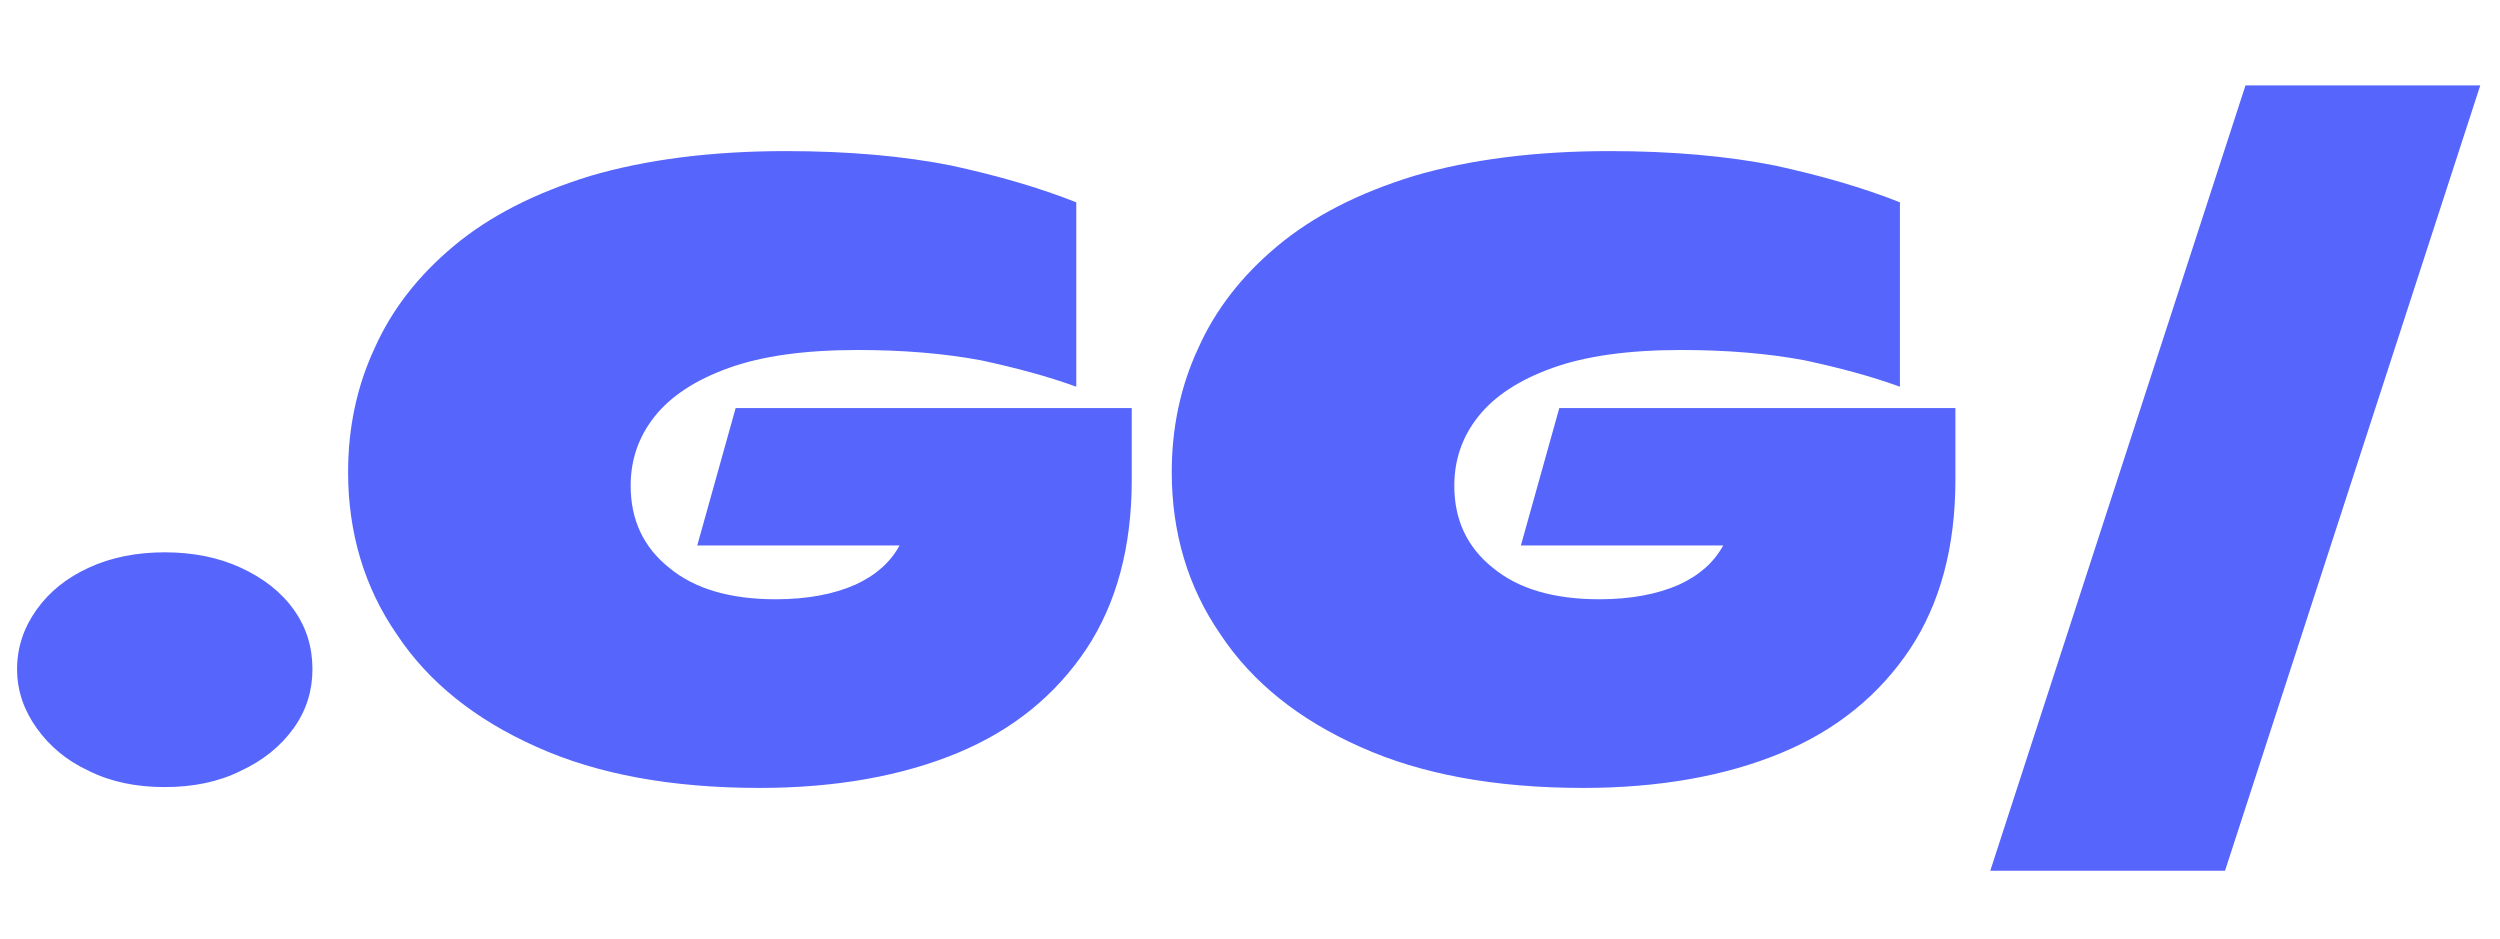 <svg width="205" height="77" viewBox="0 0 205 77" fill="none" xmlns="http://www.w3.org/2000/svg">
<g clip-path="url(#clip0_401_2)">
<path d="M13.51 64.54C11.2 64.54 9.1 64.12 7.28 63.21C5.46 62.37 4.06 61.18 3.01 59.71C1.96 58.24 1.4 56.63 1.4 54.88C1.4 53.06 1.96 51.45 3.01 49.98C4.06 48.51 5.46 47.39 7.28 46.55C9.1 45.71 11.2 45.29 13.51 45.29C15.82 45.29 17.92 45.71 19.74 46.55C21.56 47.39 23.03 48.51 24.08 49.98C25.13 51.45 25.62 53.06 25.62 54.88C25.62 56.63 25.13 58.24 24.08 59.71C23.03 61.18 21.56 62.37 19.74 63.21C17.92 64.12 15.82 64.54 13.51 64.54ZM73.764 44.73H57.174L60.324 33.46H92.804V39.34C92.804 44.87 91.544 49.49 89.094 53.2C86.574 56.98 83.074 59.85 78.524 61.74C73.974 63.63 68.514 64.61 62.284 64.61C55.074 64.61 48.984 63.49 44.014 61.25C38.974 59.01 35.124 55.93 32.534 52.01C29.874 48.16 28.544 43.68 28.544 38.71C28.544 35.14 29.244 31.71 30.714 28.56C32.114 25.41 34.284 22.61 37.224 20.16C40.164 17.71 43.874 15.82 48.424 14.42C52.974 13.09 58.294 12.39 64.454 12.39C69.634 12.39 74.184 12.81 78.034 13.58C81.884 14.42 85.244 15.4 88.254 16.59V31.71C85.944 30.87 83.354 30.17 80.414 29.54C77.404 28.98 74.044 28.7 70.334 28.7C65.994 28.7 62.494 29.19 59.764 30.17C57.034 31.15 55.004 32.48 53.674 34.16C52.344 35.84 51.714 37.73 51.714 39.83C51.714 42.63 52.764 44.87 54.864 46.55C56.964 48.3 59.904 49.14 63.614 49.14C66.204 49.14 68.374 48.72 70.124 47.95C71.804 47.18 72.994 46.13 73.764 44.73ZM141.303 44.73H124.713L127.863 33.46H160.343V39.34C160.343 44.87 159.083 49.49 156.633 53.2C154.113 56.98 150.613 59.85 146.063 61.74C141.513 63.63 136.053 64.61 129.823 64.61C122.613 64.61 116.523 63.49 111.553 61.25C106.513 59.01 102.663 55.93 100.073 52.01C97.413 48.16 96.083 43.68 96.083 38.71C96.083 35.14 96.783 31.71 98.253 28.56C99.653 25.41 101.823 22.61 104.763 20.16C107.703 17.71 111.413 15.82 115.963 14.42C120.513 13.09 125.833 12.39 131.993 12.39C137.173 12.39 141.723 12.81 145.573 13.58C149.423 14.42 152.783 15.4 155.793 16.59V31.71C153.483 30.87 150.893 30.17 147.953 29.54C144.943 28.98 141.583 28.7 137.873 28.7C133.533 28.7 130.033 29.19 127.303 30.17C124.573 31.15 122.543 32.48 121.213 34.16C119.883 35.84 119.253 37.73 119.253 39.83C119.253 42.63 120.303 44.87 122.403 46.55C124.503 48.3 127.443 49.14 131.153 49.14C133.743 49.14 135.913 48.72 137.663 47.95C139.343 47.18 140.533 46.13 141.303 44.73ZM203.382 7L182.452 71.4H163.202L184.132 7H203.382Z" fill="#5665FB"/>
</g>
<defs>
<clipPath id="clip0_401_2">
<rect width="205" height="77" fill="white"/>
</clipPath>
</defs>
</svg>
